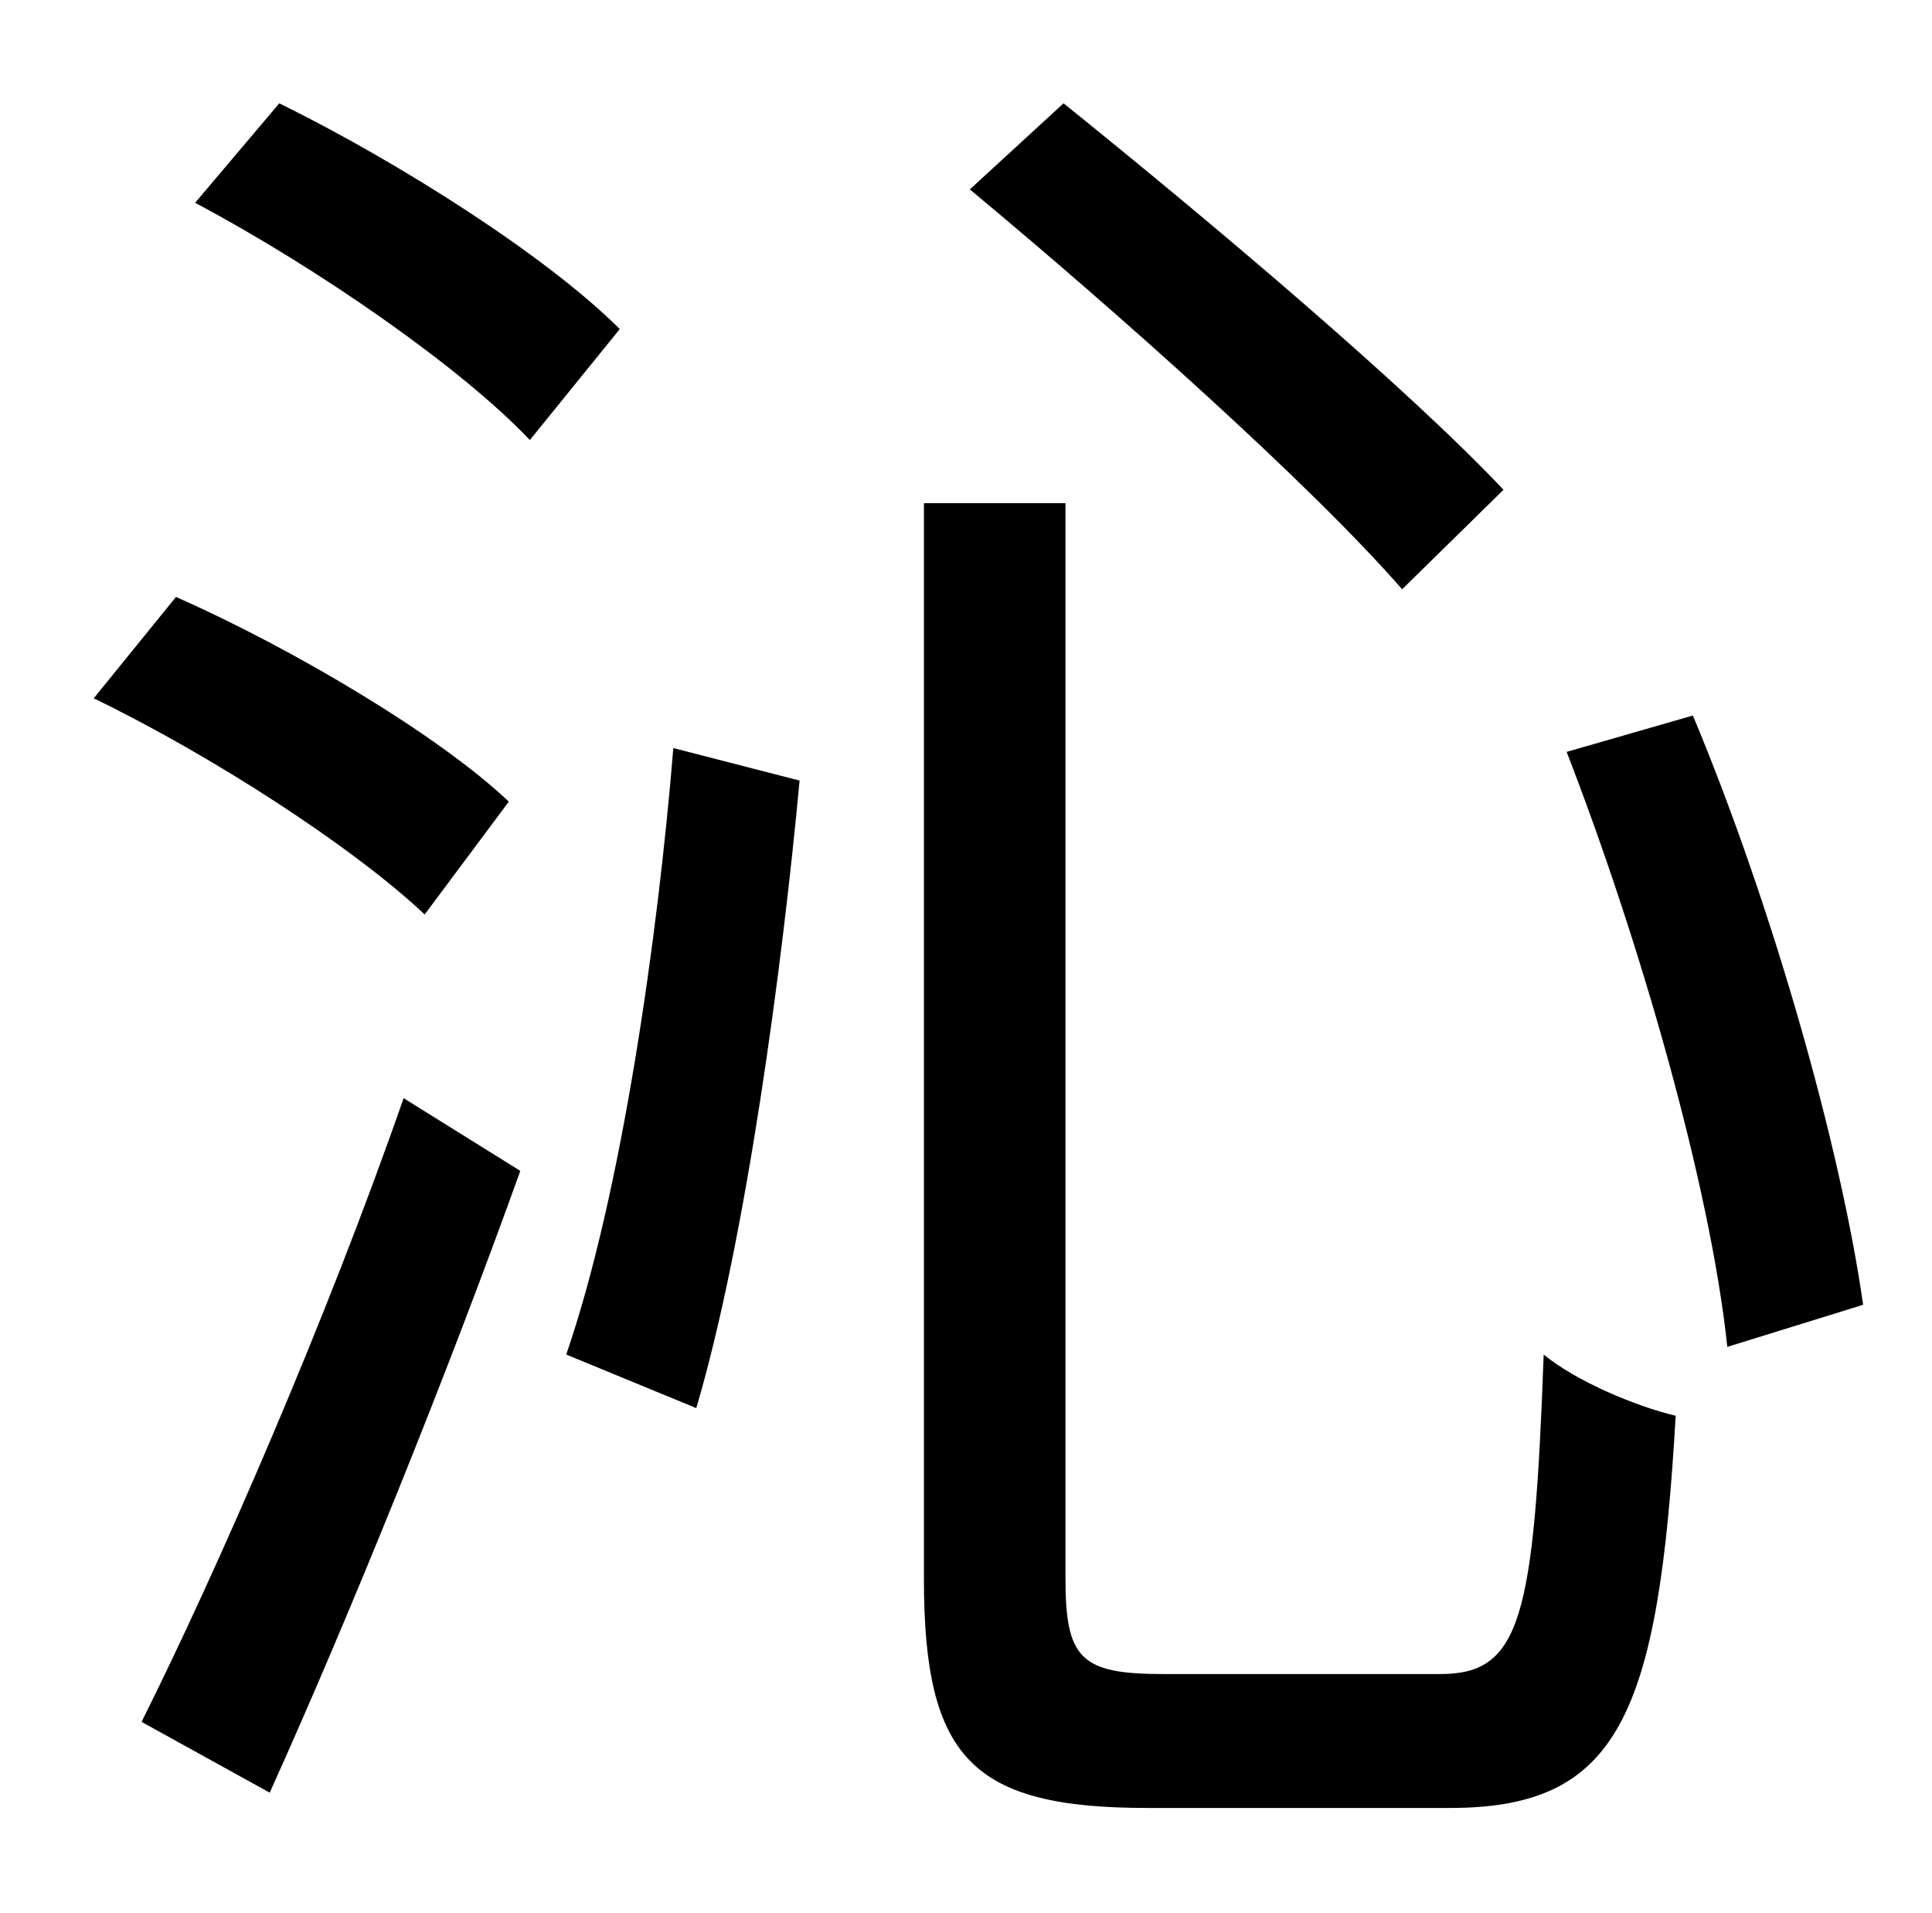<?xml version="1.0" standalone="no"?>
<!DOCTYPE svg PUBLIC "-//W3C//DTD SVG 1.1//EN" "http://www.w3.org/Graphics/SVG/1.1/DTD/svg11.dtd" >
<svg xmlns="http://www.w3.org/2000/svg" xmlns:xlink="http://www.w3.org/1999/xlink" version="1.1" viewBox="-10 0 1010 1000">
   <path fill="currentColor"
d="M809 393l66 -19c41 98 77 224 89 308l-71 22c-9 -85 -46 -213 -84 -311zM497 99l49 -45c77 62 179 148 230 202l-53 52c-48 -55 -149 -145 -226 -209zM131 937l-67 -37c40 -80 97 -211 137 -326l61 38c-38 106 -89 232 -131 325zM39 365l43 -53c61 27 137 72 174 107
l-44 59c-37 -35 -111 -83 -173 -113zM92 106l44 -52c63 31 140 80 178 118l-47 58c-36 -38 -111 -90 -175 -124zM342 391l66 17c-9 97 -28 240 -54 328l-68 -28c29 -84 48 -219 56 -317zM473 263h74v562c0 42 8 50 51 50h145c42 0 49 -29 54 -167c17 14 48 27 69 32
c-9 157 -30 205 -118 205h-158c-92 0 -117 -26 -117 -120v-562z" />
</svg>
